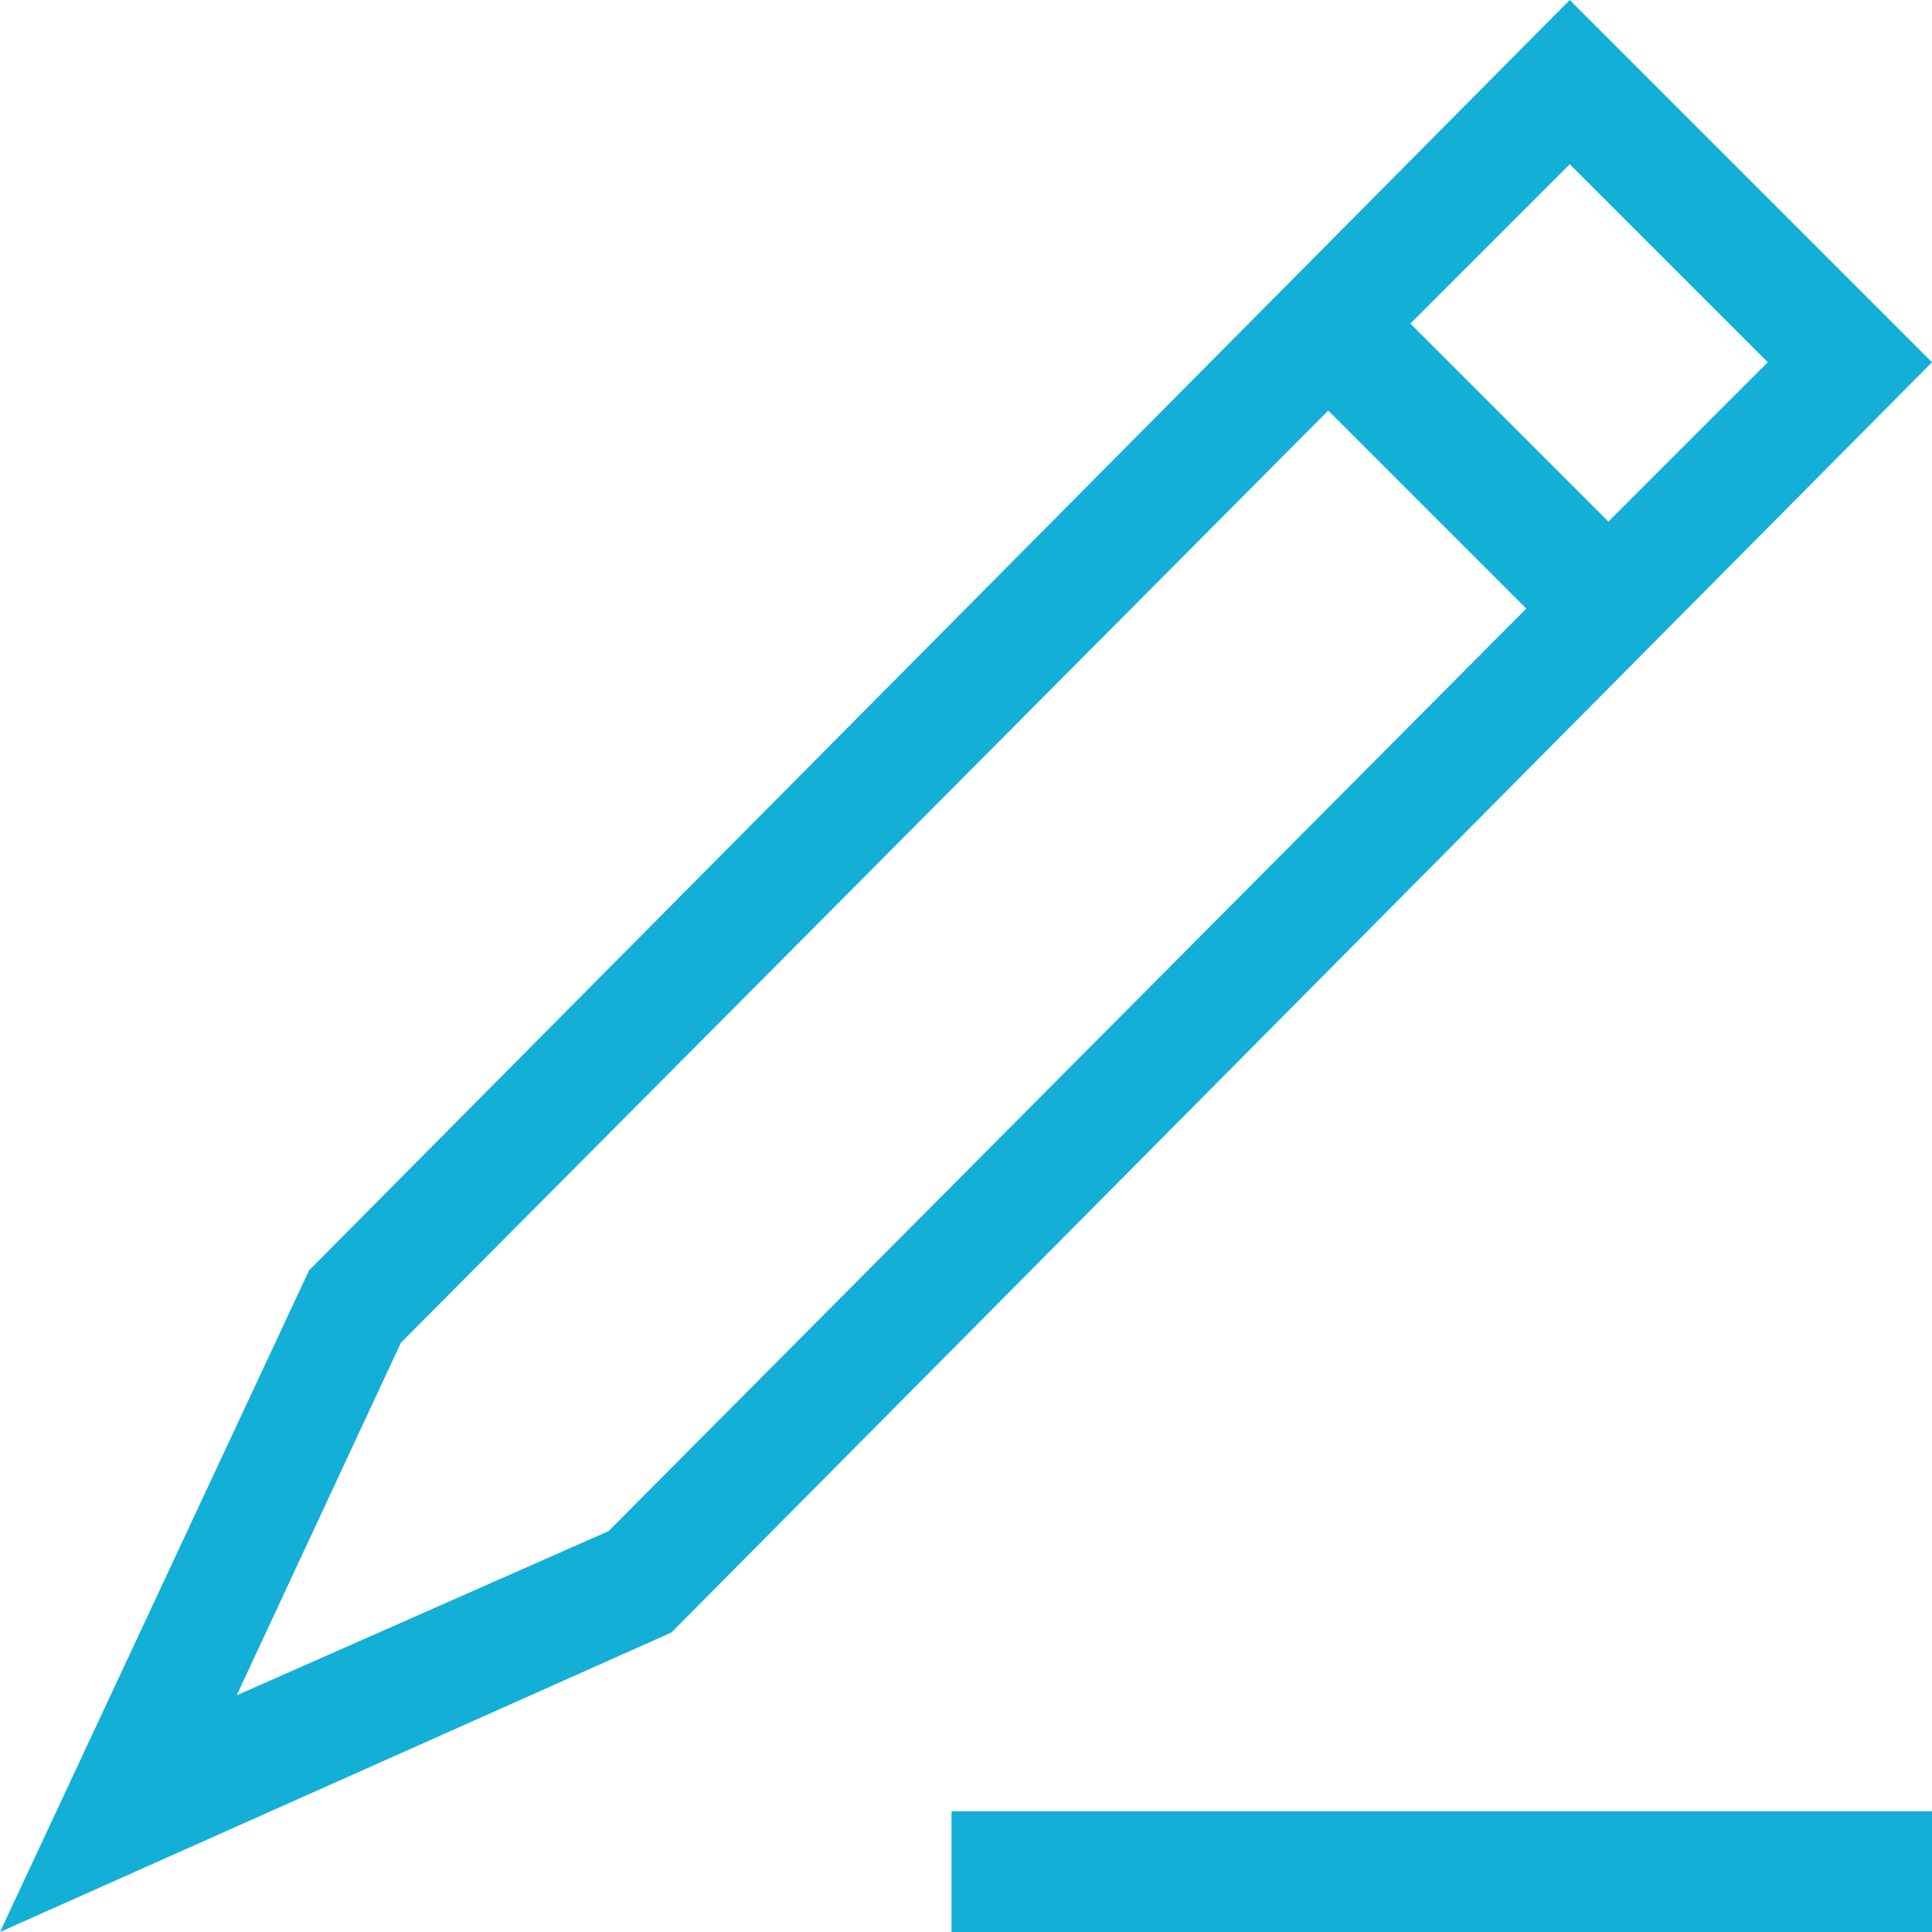 <svg version="1.1" id="Layer_1" xmlns="http://www.w3.org/2000/svg" xmlns:xlink="http://www.w3.org/1999/xlink" x="0px" y="0px"
	 viewBox="0 0 40 40" xml:space="preserve">
   <style type="text/css">
     path,
     circle,
     polygon,
     rect {
        fill: #13afd7;
      }
  </style>
<g>
	<rect x="19.7" y="37.5" width="20.3" height="2.5"/>
	<path d="M32.5,0l-26,26.2l-0.1,0.1L0,40l13.9-6.2L40,7.5L32.5,0z M32.5,3.4l4.1,4.1l-3.3,3.3l-4.1-4.1L32.5,3.4z M12.6,31.7
		l-7.7,3.4l3.4-7.3L27.5,8.5l4.1,4.1L12.6,31.7z"/>
</g>
</svg>
